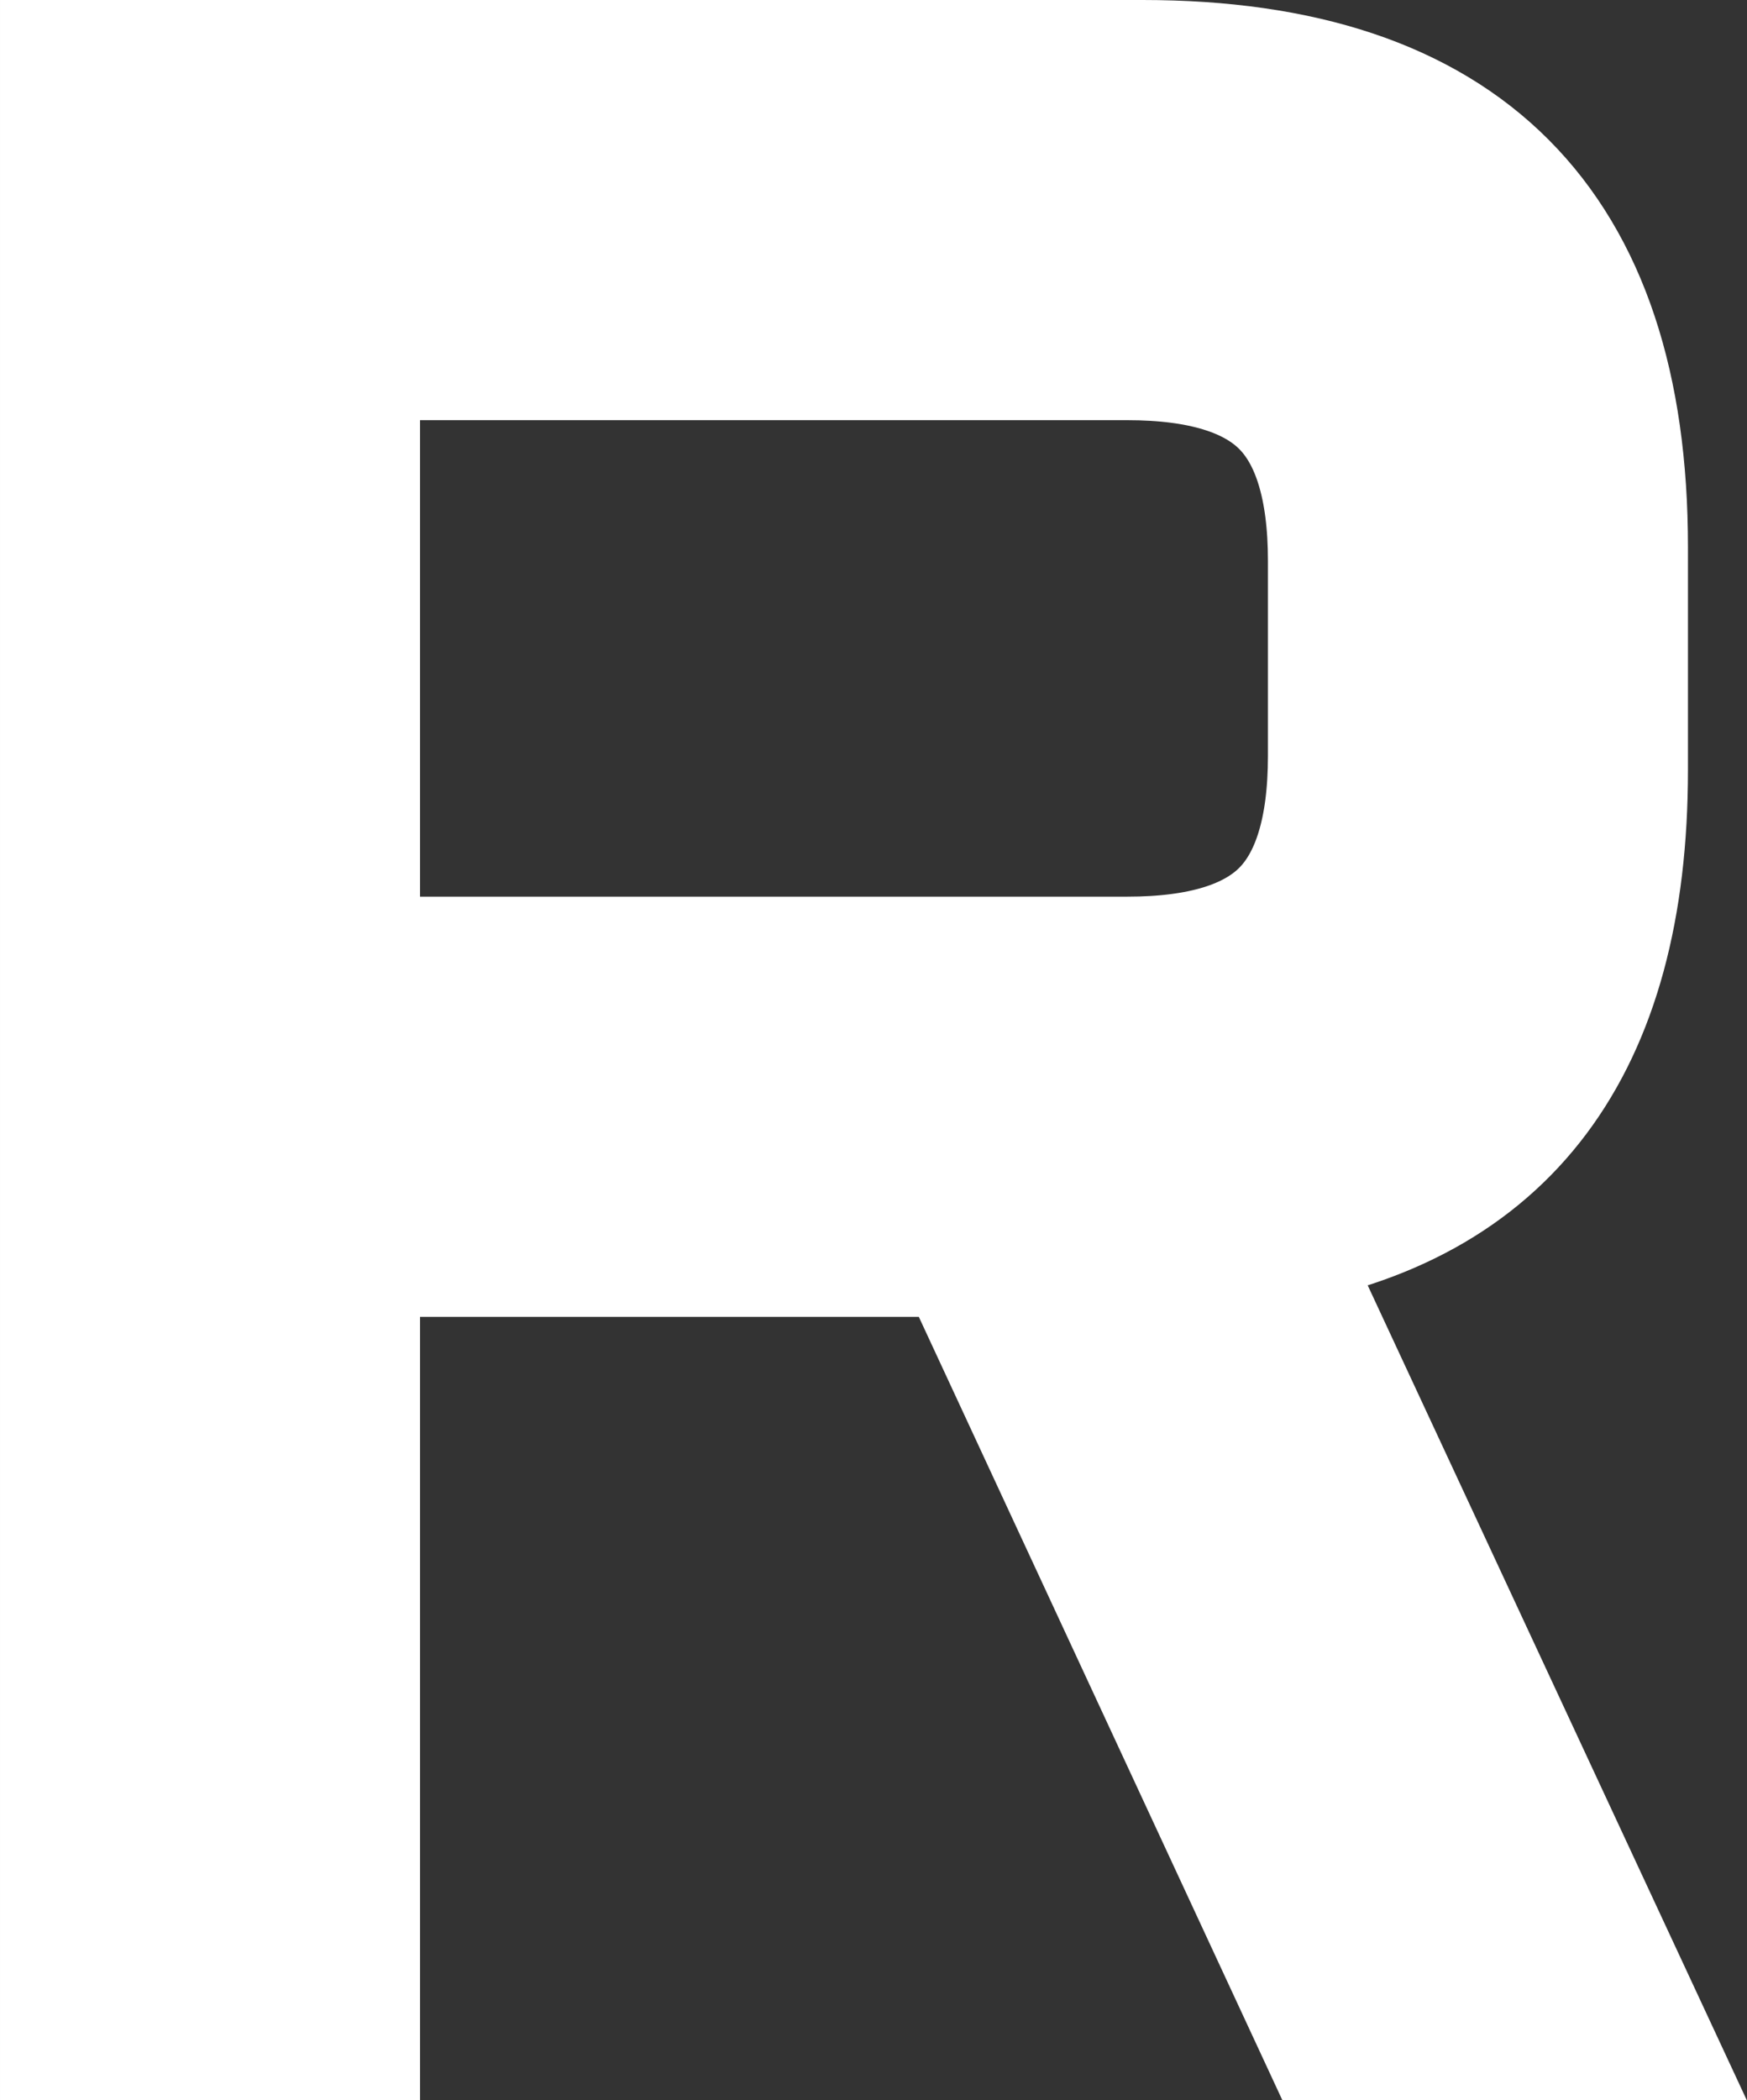 <svg version="1.1" xmlns="http://www.w3.org/2000/svg" xmlns:xlink="http://www.w3.org/1999/xlink" width="6.243" height="7.502" viewBox="0,0,6.243,7.502"><rect x="0" y="0" width="6.243" height="7.502" fill="#333333" stroke="none"/><g transform="translate(-236.95,-172.748)"><g data-paper-data="{&quot;isPaintingLayer&quot;:true}" fill="#ffffff" fill-rule="nonzero" stroke="#ffffff" stroke-width="0.5" stroke-linecap="butt" stroke-linejoin="miter" stroke-miterlimit="10" stroke-dasharray="" stroke-dashoffset="0" style="mix-blend-mode: normal"><path d="M242.732,175.498c0,0.977 -0.417,1.533 -1.25,1.67l1.318,2.832h-1.108l-1.299,-2.798h-2.192v2.798h-1.001v-7.002h3.833c1.133,0 1.699,0.568 1.699,1.704zM238.201,176.201h2.778c0.267,0 0.459,-0.059 0.576,-0.176c0.117,-0.117 0.176,-0.309 0.176,-0.576v-0.698c0,-0.267 -0.059,-0.459 -0.176,-0.576c-0.117,-0.117 -0.309,-0.176 -0.576,-0.176h-2.778z"/></g></g></svg>